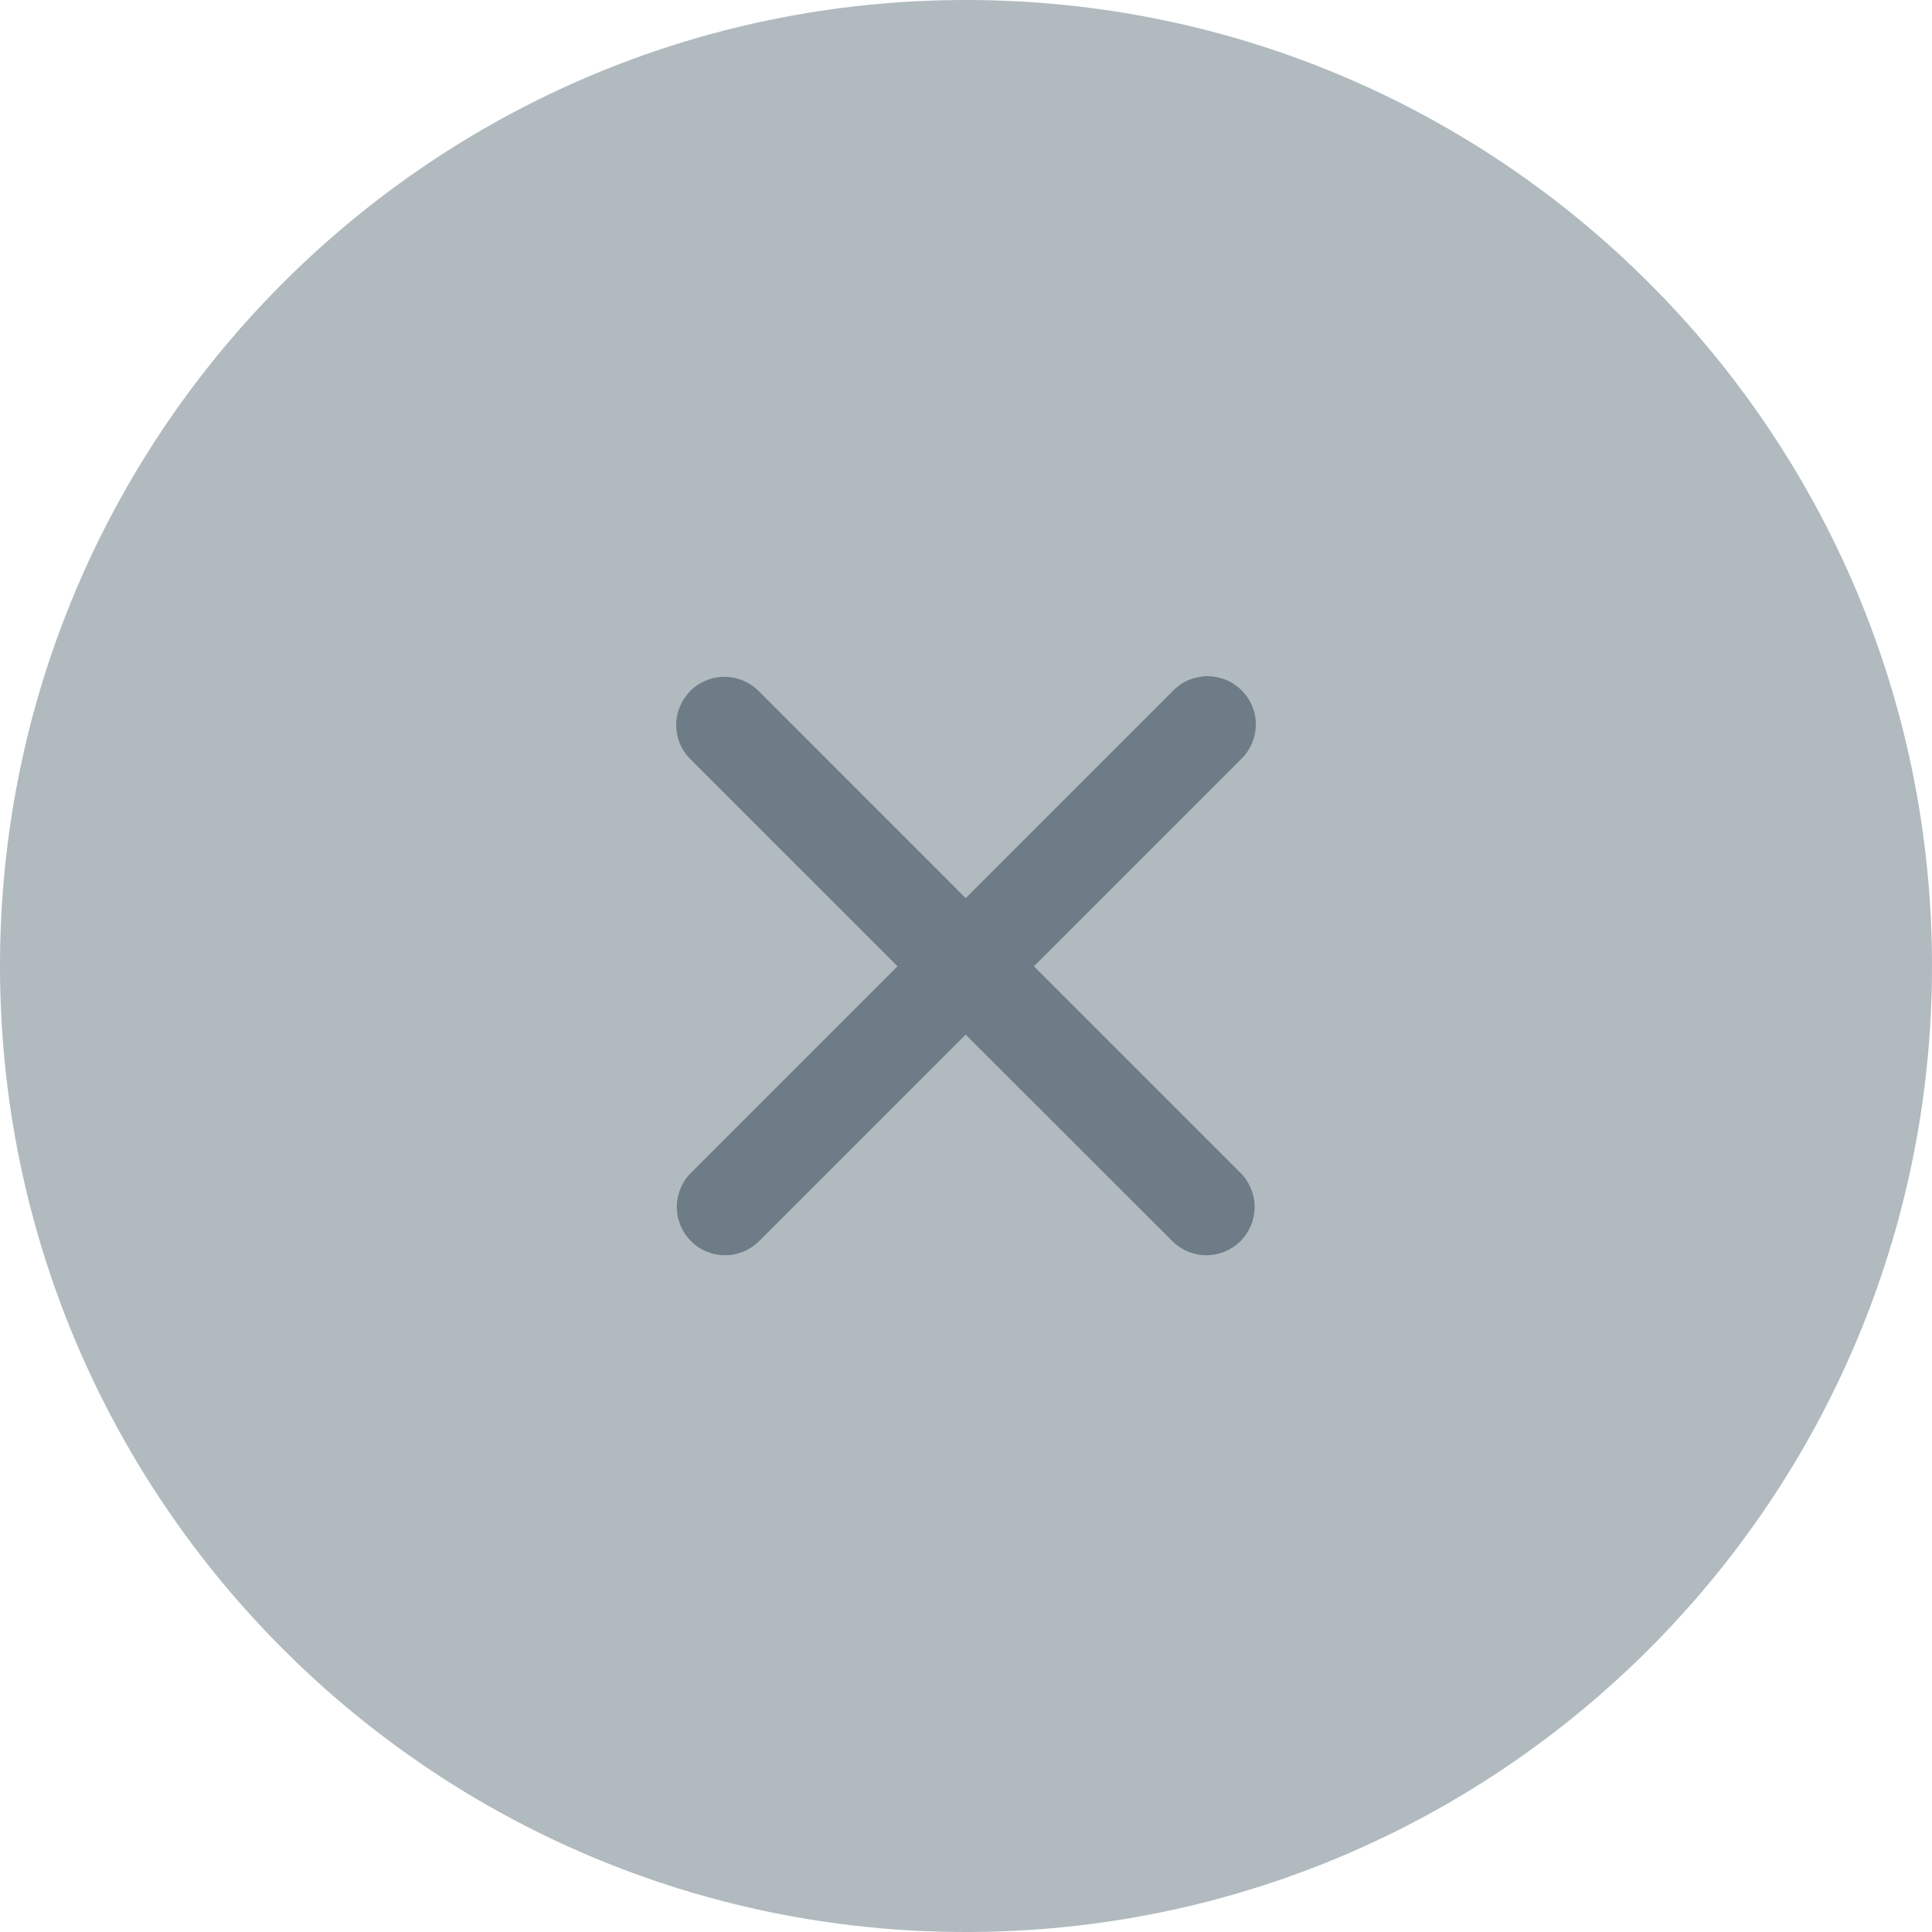 <svg width="24" height="24" viewBox="0 0 24 24" fill="none" xmlns="http://www.w3.org/2000/svg">
<g clip-path="url(#clip0_9_14)">
<path d="M24 12C24 5.373 18.627 0 12 0C5.373 0 0 5.373 0 12C0 18.627 5.373 24 12 24C18.627 24 24 18.627 24 12Z" fill="#B0BABF"/>
<path fill-rule="evenodd" clip-rule="evenodd" d="M8.576 8.583C8.688 8.471 8.841 8.408 8.999 8.408C9.158 8.408 9.311 8.471 9.423 8.583L11.996 11.157L14.57 8.583C14.625 8.526 14.691 8.48 14.764 8.449C14.837 8.418 14.916 8.401 14.996 8.4C15.075 8.4 15.154 8.415 15.228 8.445C15.301 8.475 15.368 8.52 15.425 8.576C15.481 8.632 15.525 8.699 15.556 8.773C15.586 8.846 15.601 8.925 15.6 9.005C15.6 9.085 15.583 9.163 15.552 9.236C15.52 9.309 15.474 9.376 15.417 9.431L12.844 12.004L15.417 14.577C15.526 14.69 15.587 14.842 15.585 14.999C15.584 15.156 15.521 15.306 15.41 15.418C15.299 15.529 15.148 15.592 14.991 15.593C14.834 15.595 14.683 15.534 14.57 15.425L11.996 12.852L9.423 15.425C9.31 15.534 9.159 15.595 9.002 15.593C8.844 15.592 8.694 15.529 8.583 15.418C8.472 15.306 8.409 15.156 8.407 14.999C8.406 14.842 8.466 14.69 8.576 14.577L11.149 12.004L8.576 9.431C8.463 9.319 8.4 9.166 8.4 9.007C8.4 8.848 8.463 8.696 8.576 8.583Z" fill="#6E7C87"/>
</g>
<defs>
<clipPath id="clip0_9_14">
<rect width="24" height="24" fill="white"/>
</clipPath>
</defs>
</svg>

